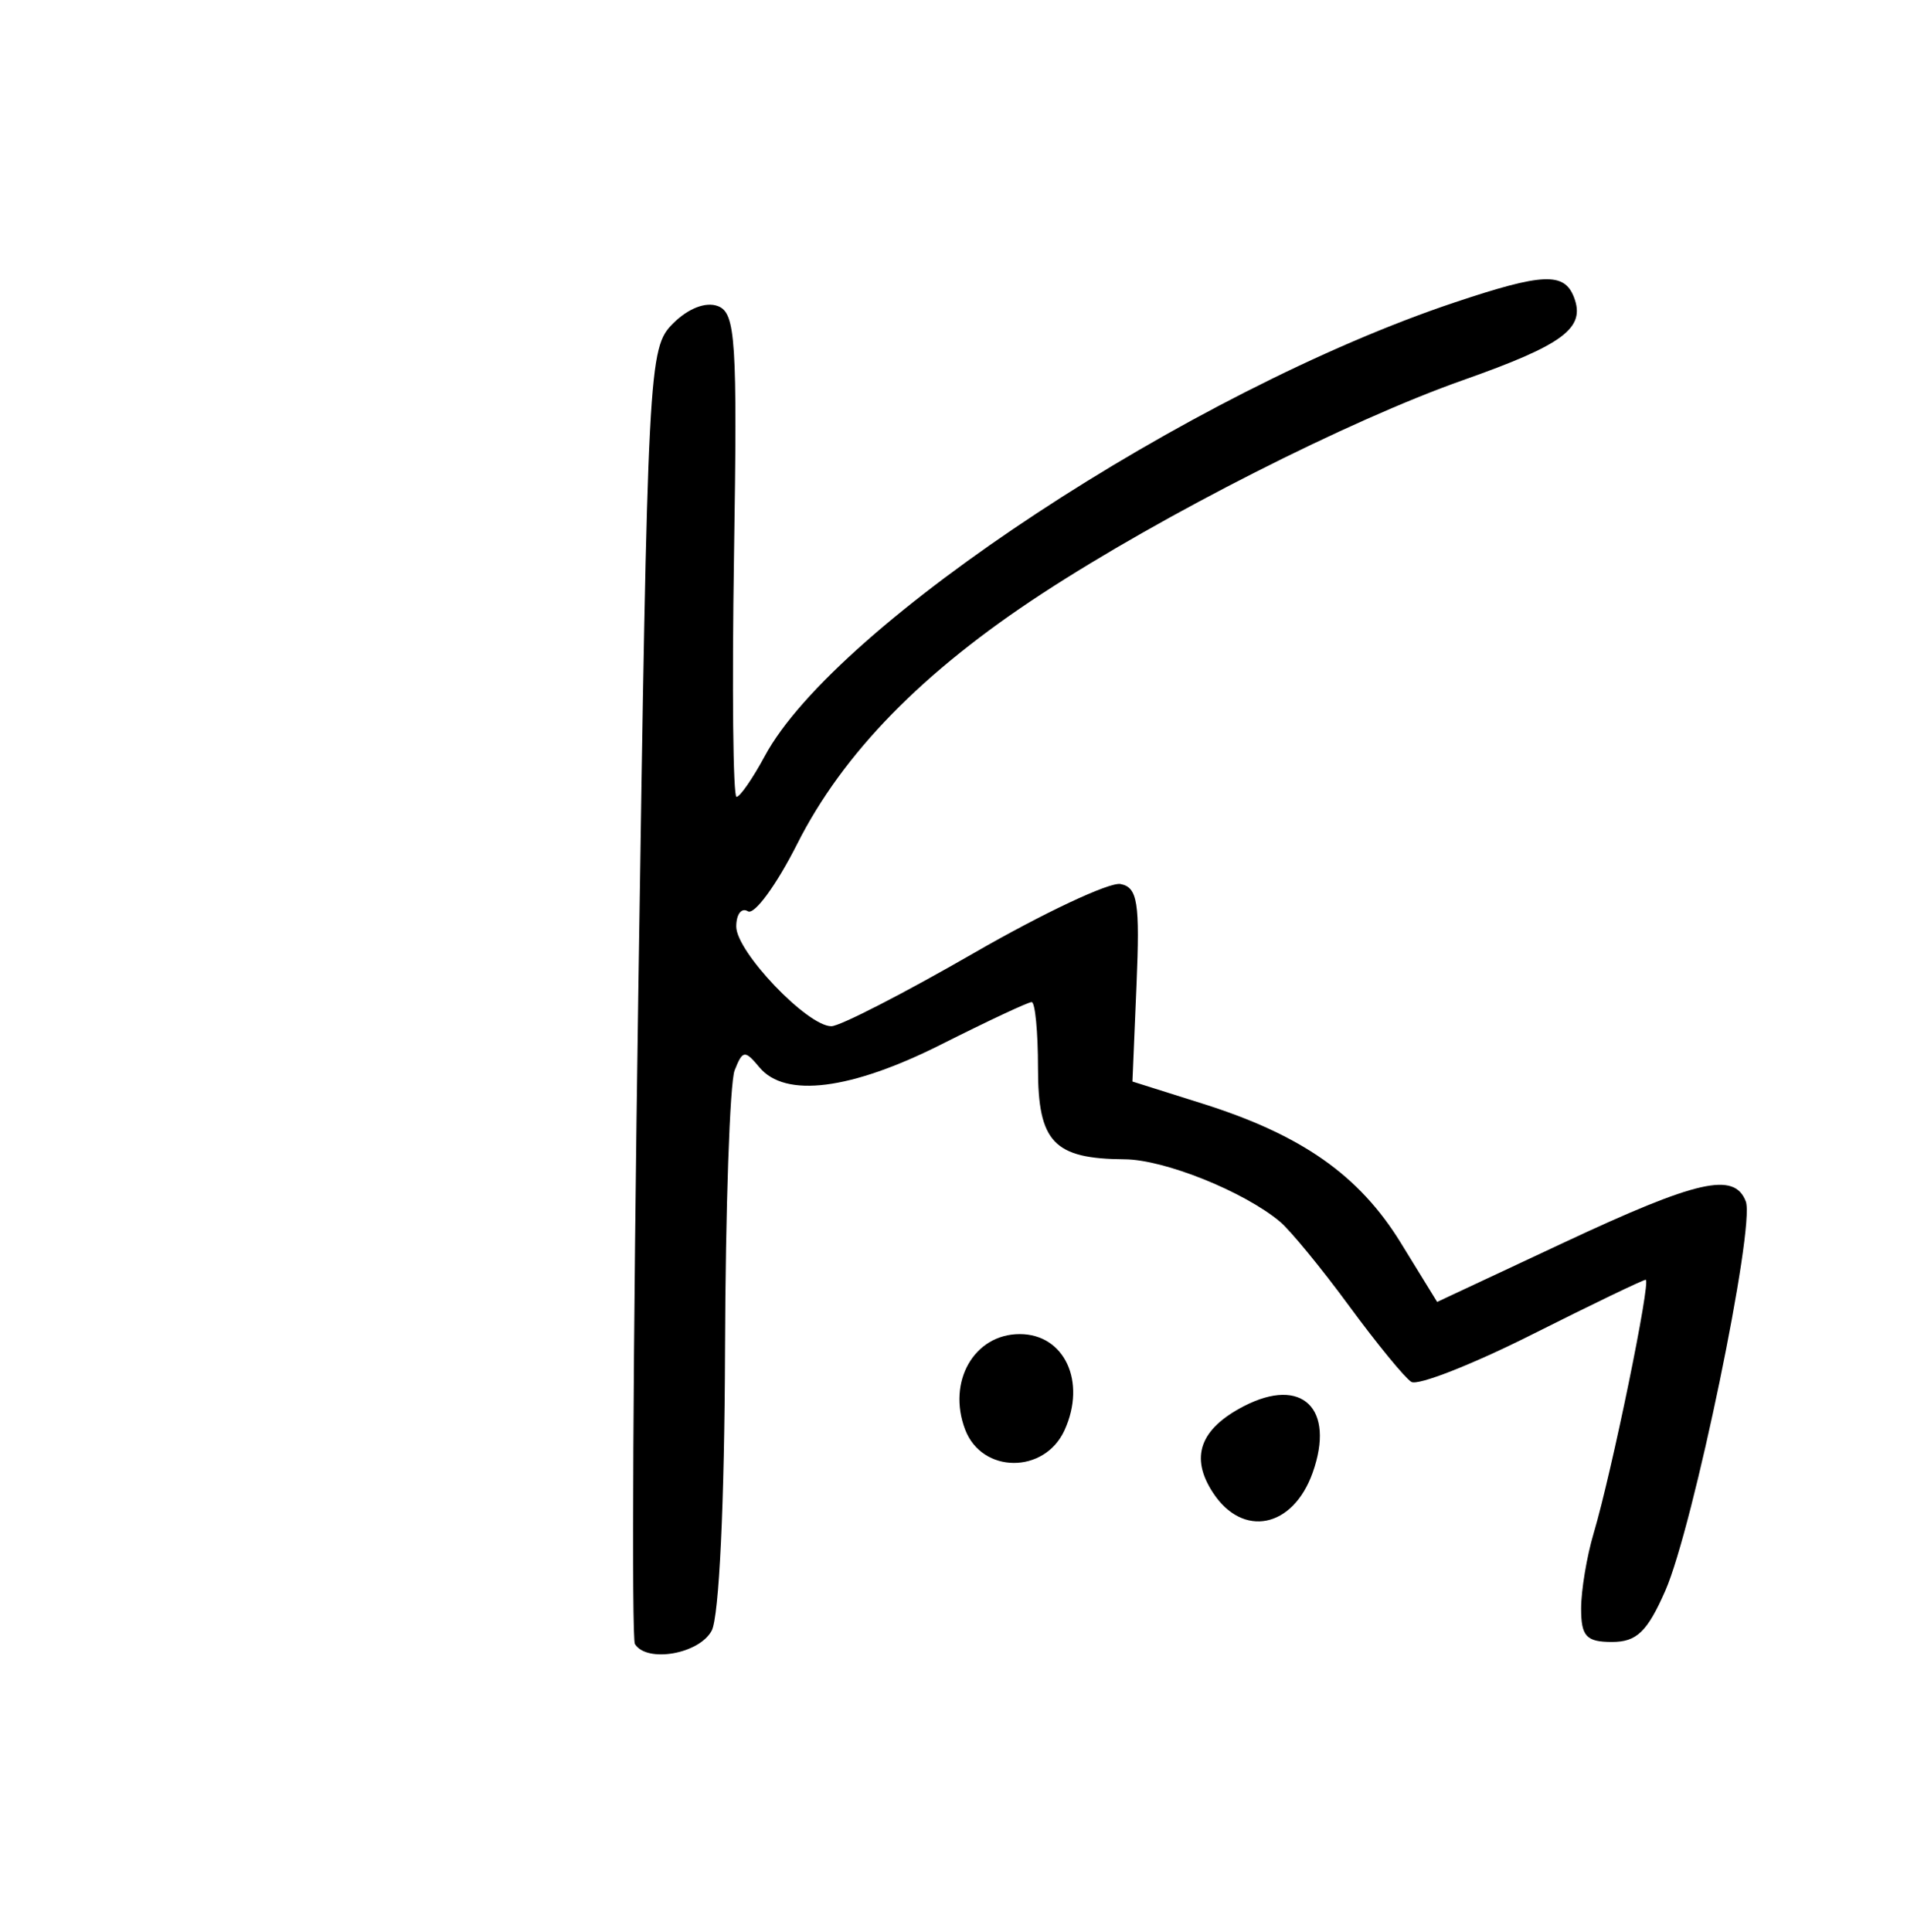 <?xml version="1.0" encoding="UTF-8" standalone="no"?>
<!DOCTYPE svg PUBLIC "-//W3C//DTD SVG 1.1//EN" "http://www.w3.org/Graphics/SVG/1.1/DTD/svg11.dtd">
<svg width="158" height="160" version="1.1" xmlns="http://www.w3.org/2000/svg">
  <path d="M52.604,136.168 C52.321,135.711 52.449,111.382 52.887,82.104 C53.665,30.104 53.731,28.824 55.758,26.797 C57.015,25.54 58.483,24.972 59.482,25.355 C60.952,25.919 61.096,28.152 60.815,45.995 C60.642,56.999 60.735,66.002 61.023,66.001 C61.31,66.001 62.362,64.483 63.361,62.629 C69.25,51.693 98.649,32.364 120.519,25.05 C127.831,22.604 129.605,22.528 130.41,24.627 C131.388,27.173 129.547,28.548 121.229,31.482 C111.731,34.832 96.386,42.61 86.356,49.157 C76.447,55.626 69.856,62.361 66.044,69.913 C64.333,73.303 62.498,75.808 61.966,75.479 C61.435,75.151 61.0,75.72 61.0,76.745 C61,78.831 66.889,85.0 68.88,85.0 C69.587,85 74.895,82.275 80.676,78.945 C86.458,75.614 91.933,73.039 92.844,73.222 C94.255,73.506 94.45,74.742 94.163,81.567 L93.826,89.58 L99.615,91.405 C107.862,94.004 112.61,97.337 116.063,102.948 L119.071,107.836 L129.577,102.918 C140.661,97.729 143.696,97.043 144.644,99.513 C145.437,101.581 140.287,126.491 137.978,131.75 C136.483,135.155 135.604,136.0 133.556,136.0 C131.433,136.0 131.0,135.533 131.0,133.243 C131.0,131.727 131.468,128.915 132.04,126.993 C133.533,121.975 136.814,106.0 136.351,106.0 C136.136,106.0 131.899,108.039 126.936,110.532 C121.973,113.025 117.472,114.792 116.934,114.459 C116.396,114.127 114.079,111.3 111.785,108.177 C109.49,105.055 106.913,101.913 106.057,101.195 C103.074,98.695 96.477,96.044 93.184,96.022 C87.306,95.983 86.0,94.61 86.0,88.465 C86.0,85.459 85.764,83.0 85.475,83.0 C85.186,83.0 81.823,84.575 78.0,86.5 C70.496,90.279 65.047,90.967 62.92,88.403 C61.716,86.953 61.527,86.976 60.867,88.653 C60.468,89.669 60.109,100.092 60.07,111.816 C60.029,124.454 59.579,133.919 58.965,135.066 C57.928,137.003 53.585,137.756 52.604,136.168 z" fill="black" />
  <path d="M100.5,123.641 C98.574,120.702 99.411,118.356 103.058,116.47 C107.873,113.98 110.647,116.662 108.757,121.98 C107.124,126.57 102.968,127.406 100.5,123.641 z" fill="black" />
  <path d="M79.965,118.408 C78.455,114.437 80.708,110.5 84.489,110.5 C88.196,110.5 90.033,114.438 88.2,118.46 C86.542,122.099 81.356,122.066 79.965,118.408 z" fill="black" />
</svg>